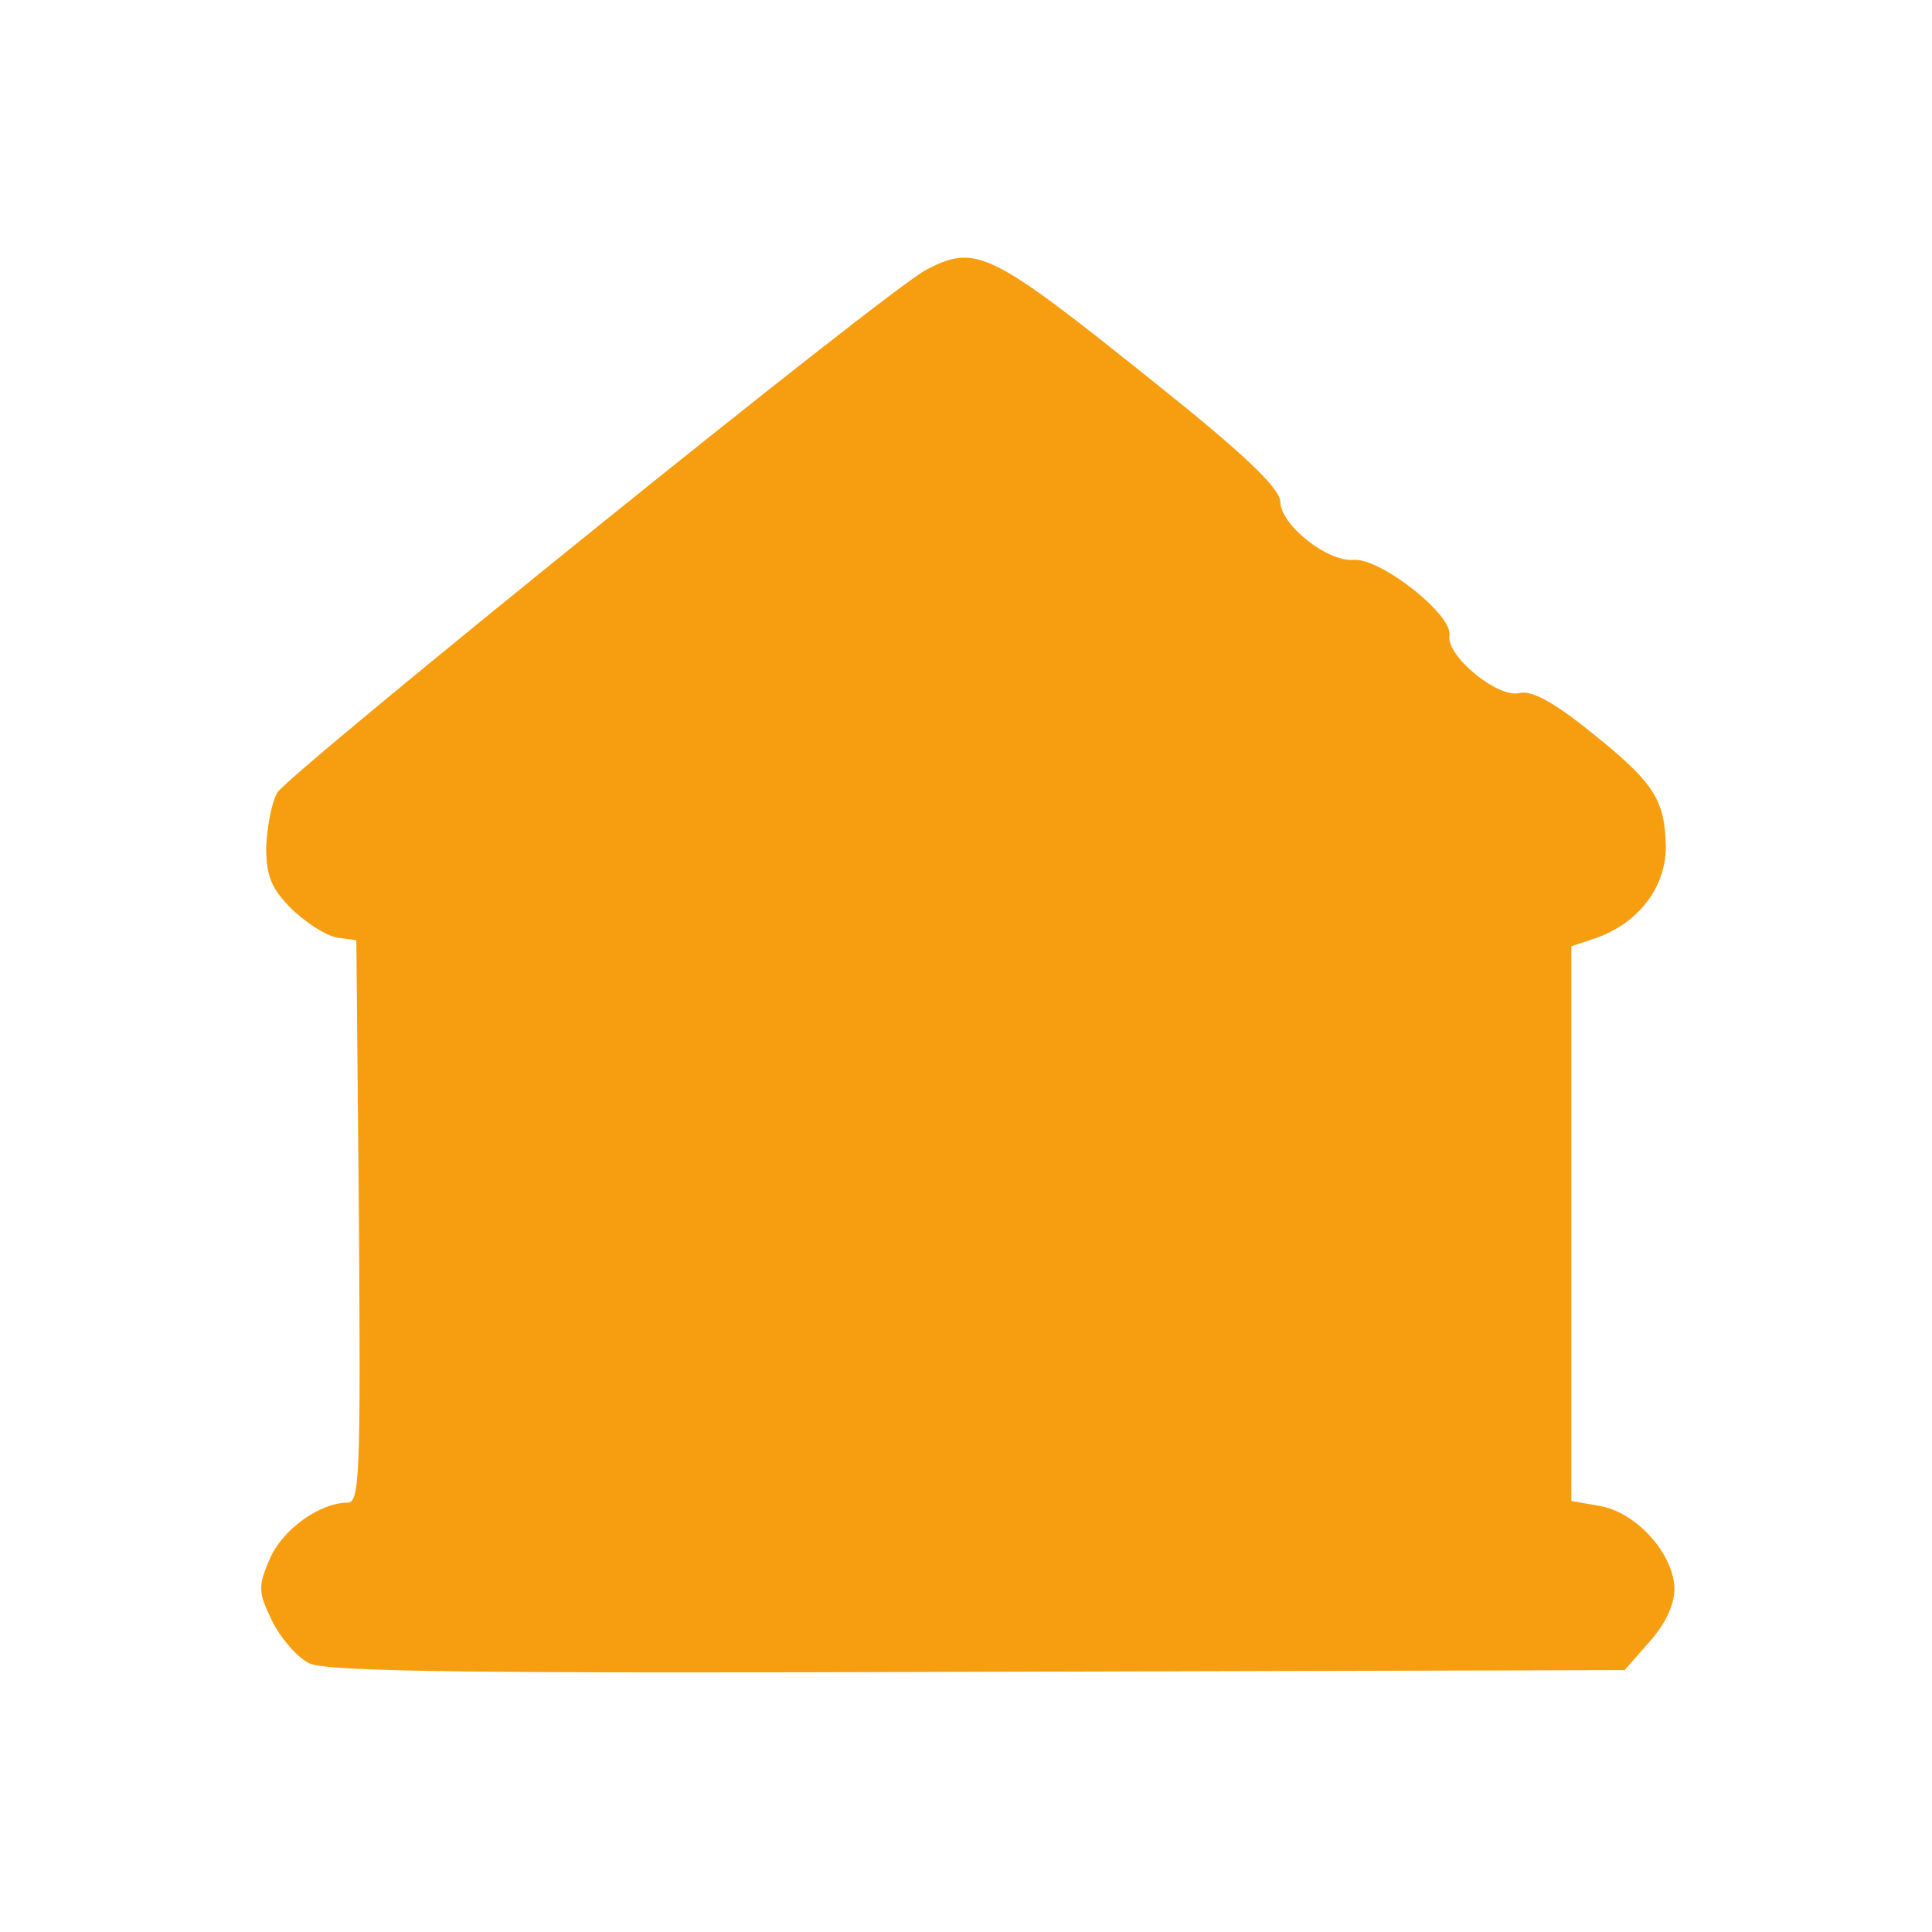 <?xml version="1.0" standalone="no"?>
<!DOCTYPE svg PUBLIC "-//W3C//DTD SVG 20010904//EN"
 "http://www.w3.org/TR/2001/REC-SVG-20010904/DTD/svg10.dtd">
<svg version="1.0" xmlns="http://www.w3.org/2000/svg"
 width="225pt" height="225pt" viewBox="0 0 225 225"
 preserveAspectRatio="xMidYMid meet">
<g transform="translate(0,225) scale(0.1,-0.1)"
fill="#F79E10" stroke="none">
<path d="M1079 1936 c-44 -22 -743 -587 -756 -609 -7 -12 -12 -41 -13 -64 0
-33 6 -48 30 -72 17 -16 40 -31 53 -33 l22 -3 3 -327 c2 -292 1 -328 -13 -328
-33 0 -77 -32 -91 -66 -14 -32 -13 -39 3 -72 10 -20 29 -42 43 -49 20 -10 191
-12 778 -10 l754 2 29 33 c18 20 29 43 29 61 0 40 -43 89 -86 97 l-34 6 0 323
0 323 30 10 c49 18 80 59 80 106 -1 55 -14 75 -88 134 -42 34 -68 48 -82 45
-25 -7 -86 43 -82 67 4 24 -80 90 -111 88 -31 -3 -86 41 -86 68 -1 16 -43 56
-147 139 -191 153 -207 161 -265 131z"/>
</g>
</svg>
